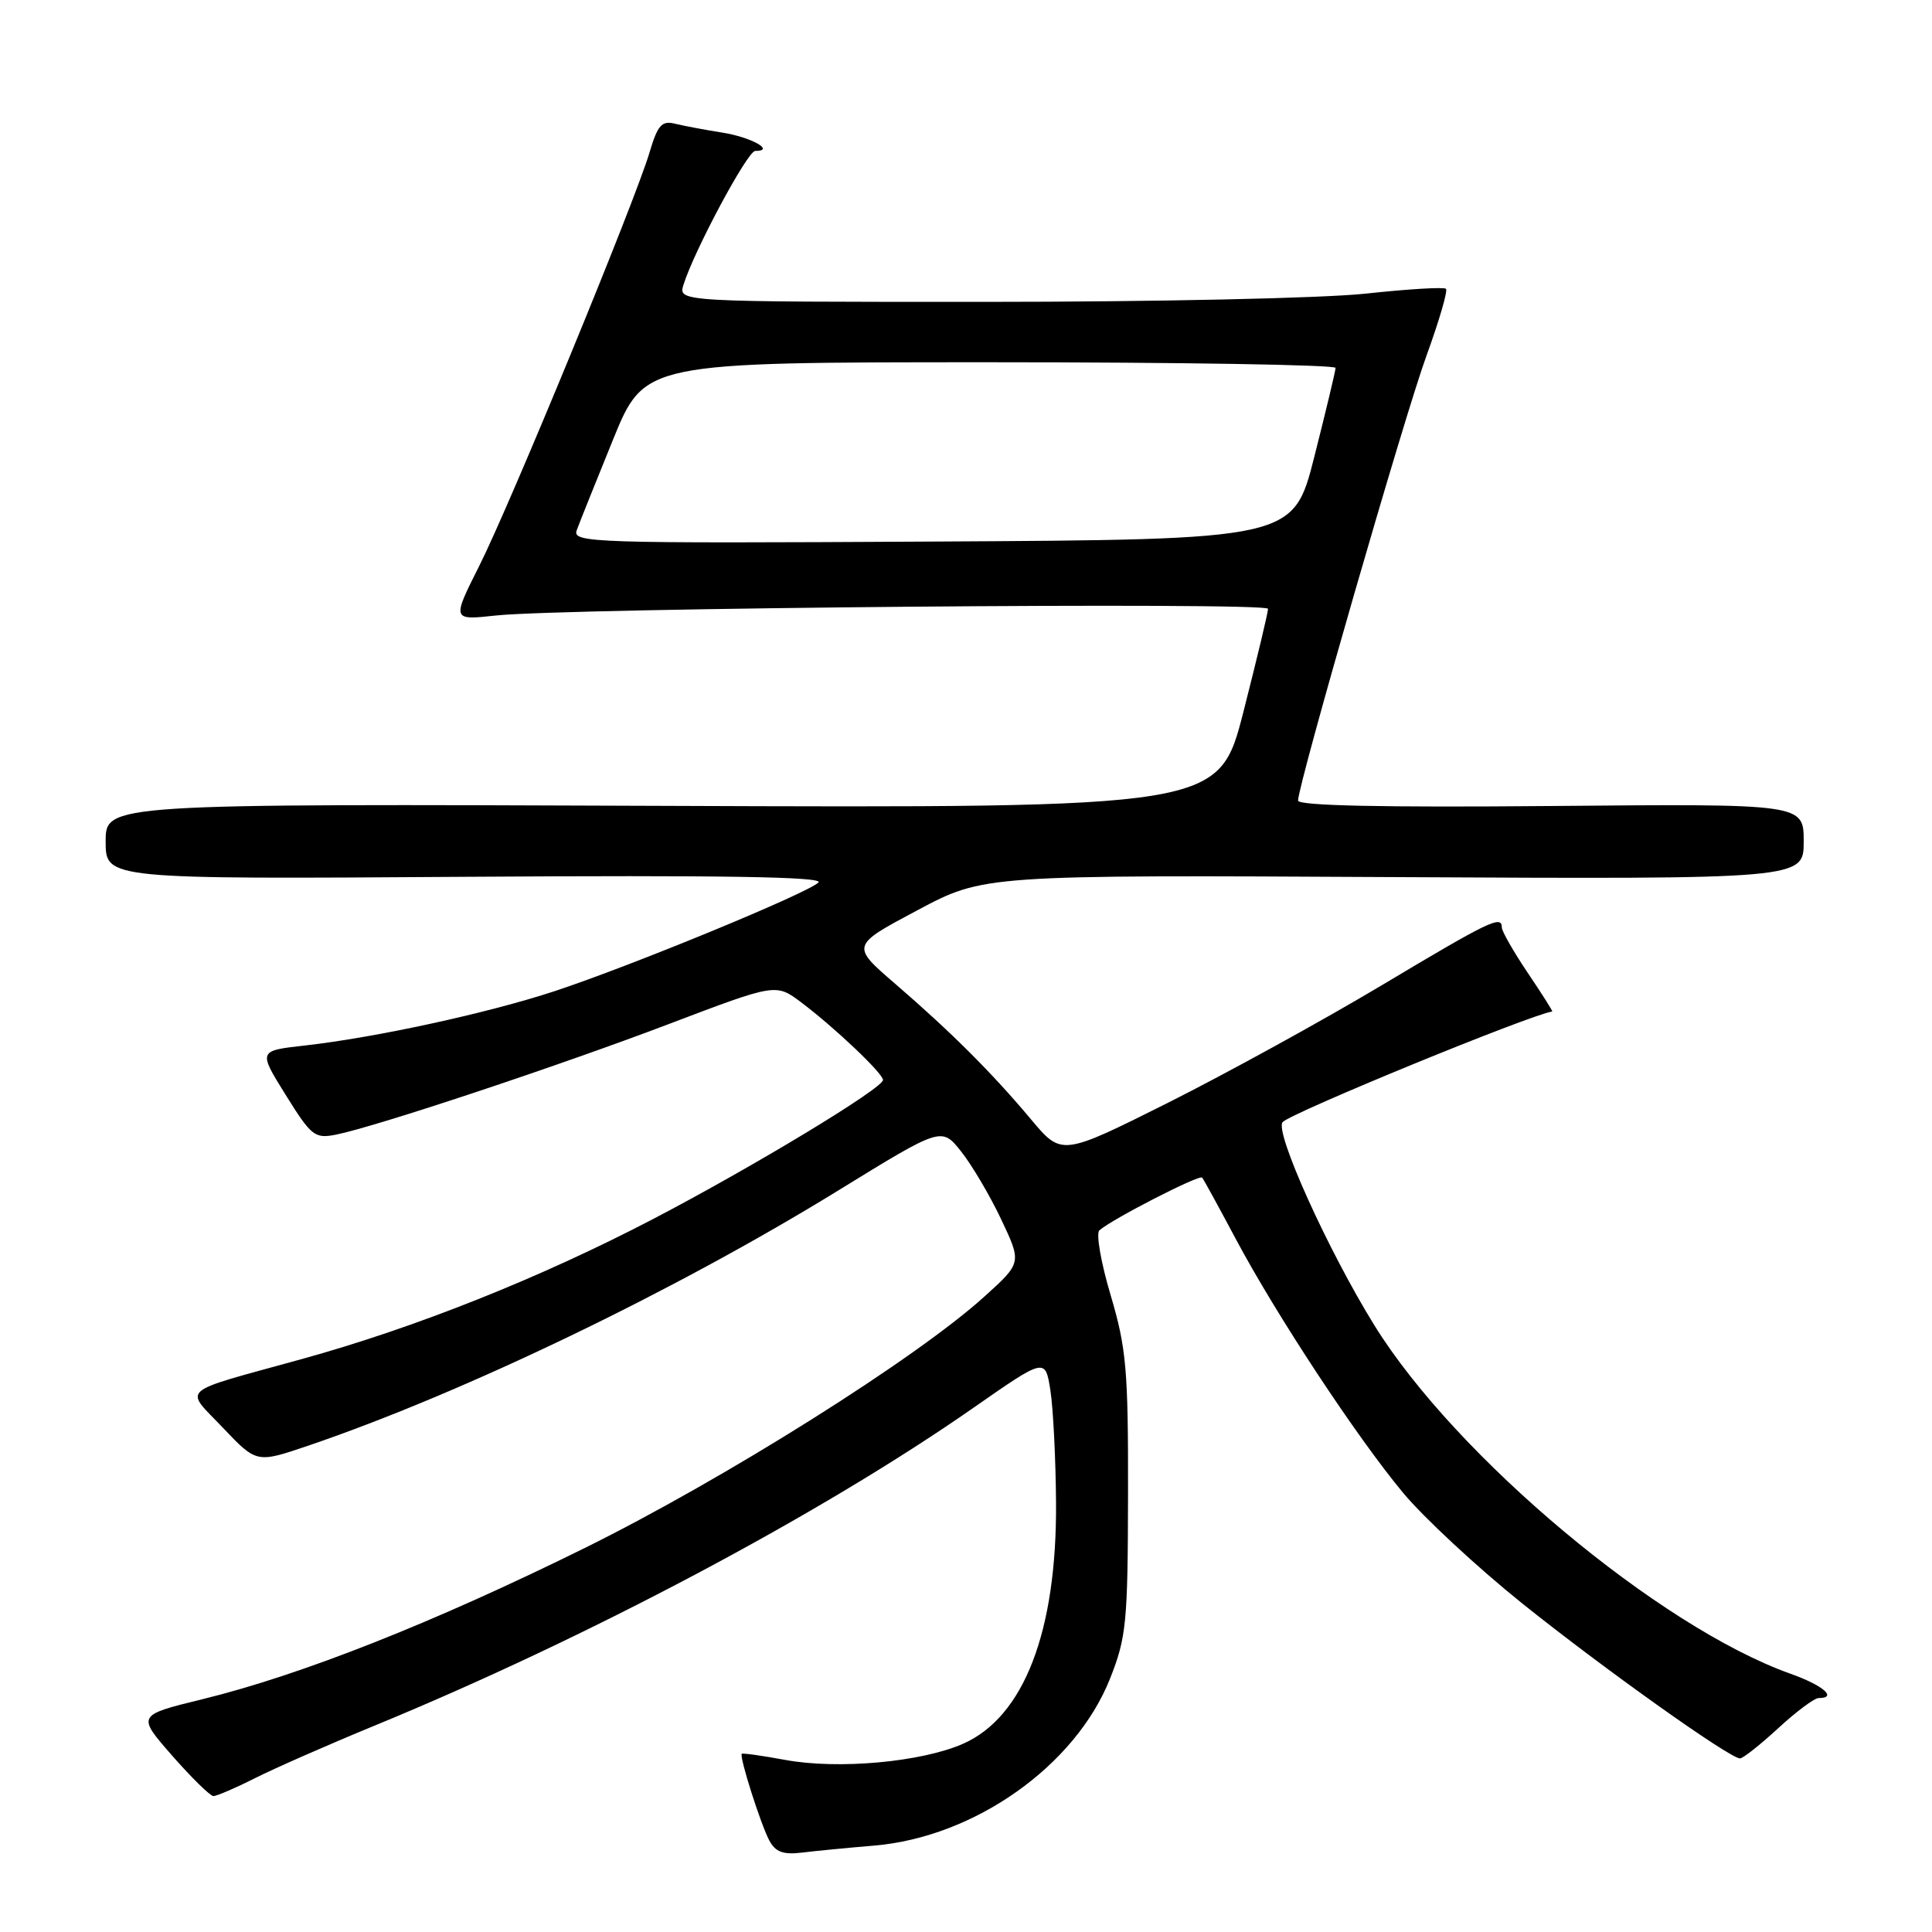 <?xml version="1.0" encoding="UTF-8" standalone="no"?>
<!DOCTYPE svg PUBLIC "-//W3C//DTD SVG 1.1//EN" "http://www.w3.org/Graphics/SVG/1.1/DTD/svg11.dtd" >
<svg xmlns="http://www.w3.org/2000/svg" xmlns:xlink="http://www.w3.org/1999/xlink" version="1.1" viewBox="0 0 256 256">
 <g >
 <path fill="currentColor"
d=" M 115.85 244.55 C 129.14 243.42 142.49 233.98 147.08 222.44 C 149.25 216.96 149.44 215.06 149.47 198.00 C 149.50 181.47 149.25 178.66 147.17 171.63 C 145.88 167.31 145.21 163.44 145.67 163.03 C 147.35 161.54 158.93 155.60 159.29 156.04 C 159.50 156.29 161.49 159.93 163.72 164.12 C 169.12 174.26 179.75 190.39 185.92 197.81 C 188.67 201.11 195.78 207.71 201.71 212.47 C 212.48 221.10 229.20 233.00 230.56 233.00 C 230.95 233.00 233.23 231.20 235.62 229.00 C 238.00 226.80 240.42 225.00 240.98 225.00 C 243.52 225.00 241.58 223.32 237.25 221.78 C 219.88 215.59 192.94 193.05 182.15 175.67 C 175.98 165.73 168.82 149.88 169.96 148.68 C 171.16 147.42 202.82 134.43 205.68 134.03 C 205.78 134.01 204.32 131.70 202.43 128.90 C 200.54 126.09 199.00 123.39 199.00 122.90 C 199.00 121.23 197.43 121.98 183.11 130.54 C 175.24 135.24 162.48 142.25 154.75 146.13 C 140.68 153.17 140.68 153.17 136.63 148.34 C 131.47 142.18 126.04 136.76 118.62 130.36 C 112.75 125.30 112.75 125.30 121.55 120.62 C 130.35 115.93 130.35 115.93 184.67 116.22 C 239.00 116.50 239.00 116.50 239.00 111.50 C 239.00 106.50 239.00 106.50 205.50 106.80 C 183.14 107.00 172.00 106.76 172.00 106.08 C 172.00 103.96 186.10 55.10 189.03 47.09 C 190.70 42.50 191.86 38.53 191.60 38.27 C 191.35 38.01 186.59 38.30 181.03 38.90 C 175.38 39.52 153.06 40.00 130.39 40.00 C 89.87 40.00 89.87 40.00 90.56 37.75 C 91.97 33.22 99.05 20.00 100.07 20.00 C 102.79 20.00 99.56 18.19 95.77 17.58 C 93.42 17.21 90.57 16.67 89.43 16.39 C 87.69 15.96 87.14 16.58 86.07 20.19 C 84.11 26.77 67.60 66.85 63.50 74.99 C 59.88 82.19 59.88 82.19 65.69 81.56 C 74.83 80.56 168.00 79.75 168.02 80.67 C 168.03 81.13 166.56 87.25 164.77 94.28 C 161.50 107.06 161.50 107.06 87.75 106.78 C 14.00 106.50 14.00 106.50 14.00 111.50 C 14.00 116.50 14.00 116.50 61.75 116.18 C 95.53 115.96 109.19 116.17 108.45 116.93 C 107.08 118.33 83.68 127.97 73.50 131.33 C 64.67 134.24 49.84 137.47 40.36 138.54 C 34.21 139.23 34.21 139.23 37.86 145.09 C 41.25 150.54 41.71 150.90 44.50 150.35 C 49.75 149.31 74.00 141.25 88.65 135.68 C 102.81 130.30 102.81 130.30 106.15 132.81 C 110.59 136.15 117.00 142.23 117.00 143.10 C 117.00 144.20 99.81 154.60 86.57 161.51 C 71.63 169.31 55.06 175.92 40.00 180.08 C 23.36 184.68 24.40 183.77 29.54 189.19 C 34.00 193.88 34.00 193.88 40.81 191.57 C 61.42 184.56 89.45 171.06 111.13 157.71 C 124.76 149.32 124.76 149.32 127.35 152.57 C 128.77 154.36 131.17 158.41 132.66 161.57 C 135.39 167.33 135.39 167.33 130.44 171.80 C 121.42 179.98 96.02 195.95 77.50 205.11 C 57.46 215.01 39.97 221.93 26.84 225.15 C 18.13 227.28 18.13 227.28 22.81 232.63 C 25.39 235.57 27.85 237.98 28.28 237.99 C 28.71 237.99 31.19 236.93 33.78 235.62 C 36.38 234.31 43.45 231.20 49.50 228.71 C 77.83 217.06 108.69 200.69 129.00 186.53 C 138.50 179.91 138.50 179.91 139.18 184.21 C 139.55 186.57 139.89 193.29 139.93 199.14 C 140.04 216.16 135.68 227.49 127.63 231.05 C 122.10 233.49 111.05 234.50 104.00 233.19 C 100.97 232.63 98.40 232.27 98.29 232.39 C 97.93 232.73 100.80 241.75 101.94 243.88 C 102.75 245.40 103.78 245.78 106.25 245.48 C 108.04 245.26 112.36 244.84 115.85 244.55 Z  M 76.42 70.26 C 76.77 69.29 78.94 63.89 81.23 58.25 C 85.41 48.00 85.41 48.00 131.20 48.00 C 156.39 48.00 176.99 48.34 176.97 48.75 C 176.96 49.16 175.69 54.45 174.16 60.50 C 171.37 71.50 171.37 71.50 123.58 71.76 C 78.32 72.01 75.81 71.93 76.42 70.26 Z "/>
</g>
</svg>